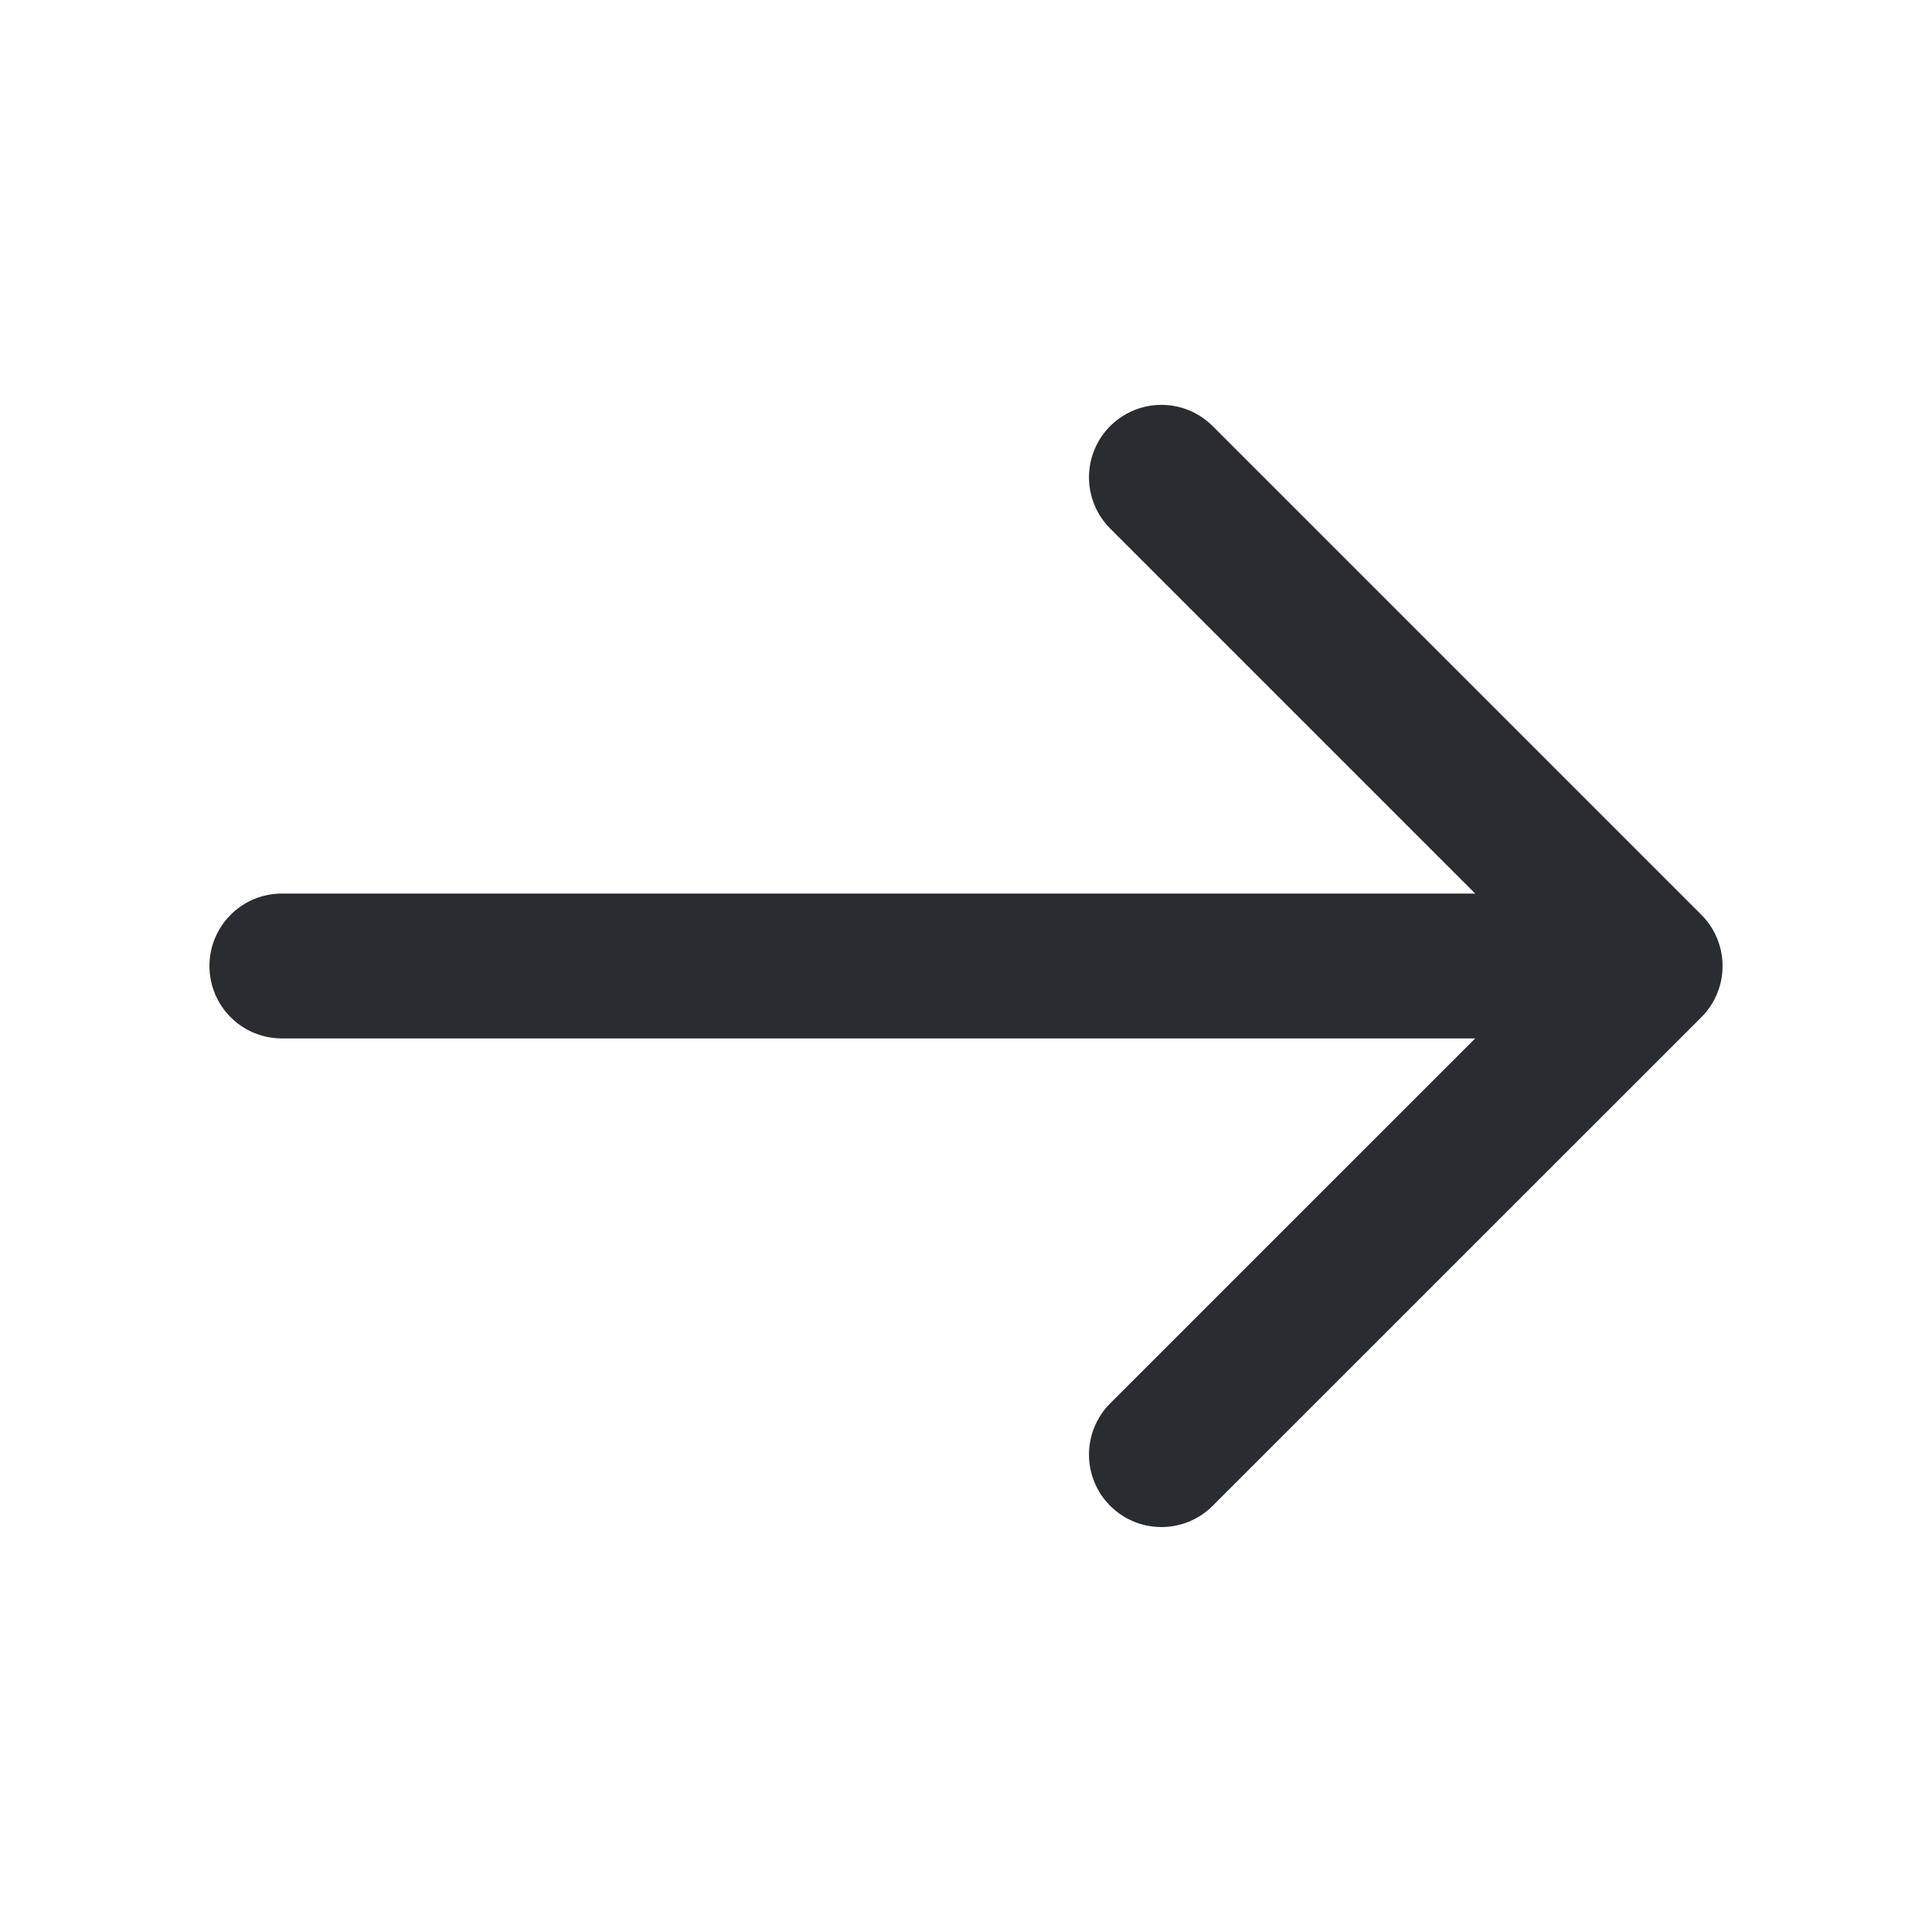 <svg width="20" height="20" viewBox="0 0 20 20" fill="none" xmlns="http://www.w3.org/2000/svg">
<path d="M12.023 4.941L17.082 10L12.023 15.058" stroke="#292D32" stroke-width="1.5" stroke-miterlimit="10" stroke-linecap="round" stroke-linejoin="round"/>
<path d="M2.918 10H16.943" stroke="#292D32" stroke-width="1.5" stroke-miterlimit="10" stroke-linecap="round" stroke-linejoin="round"/>
</svg>
